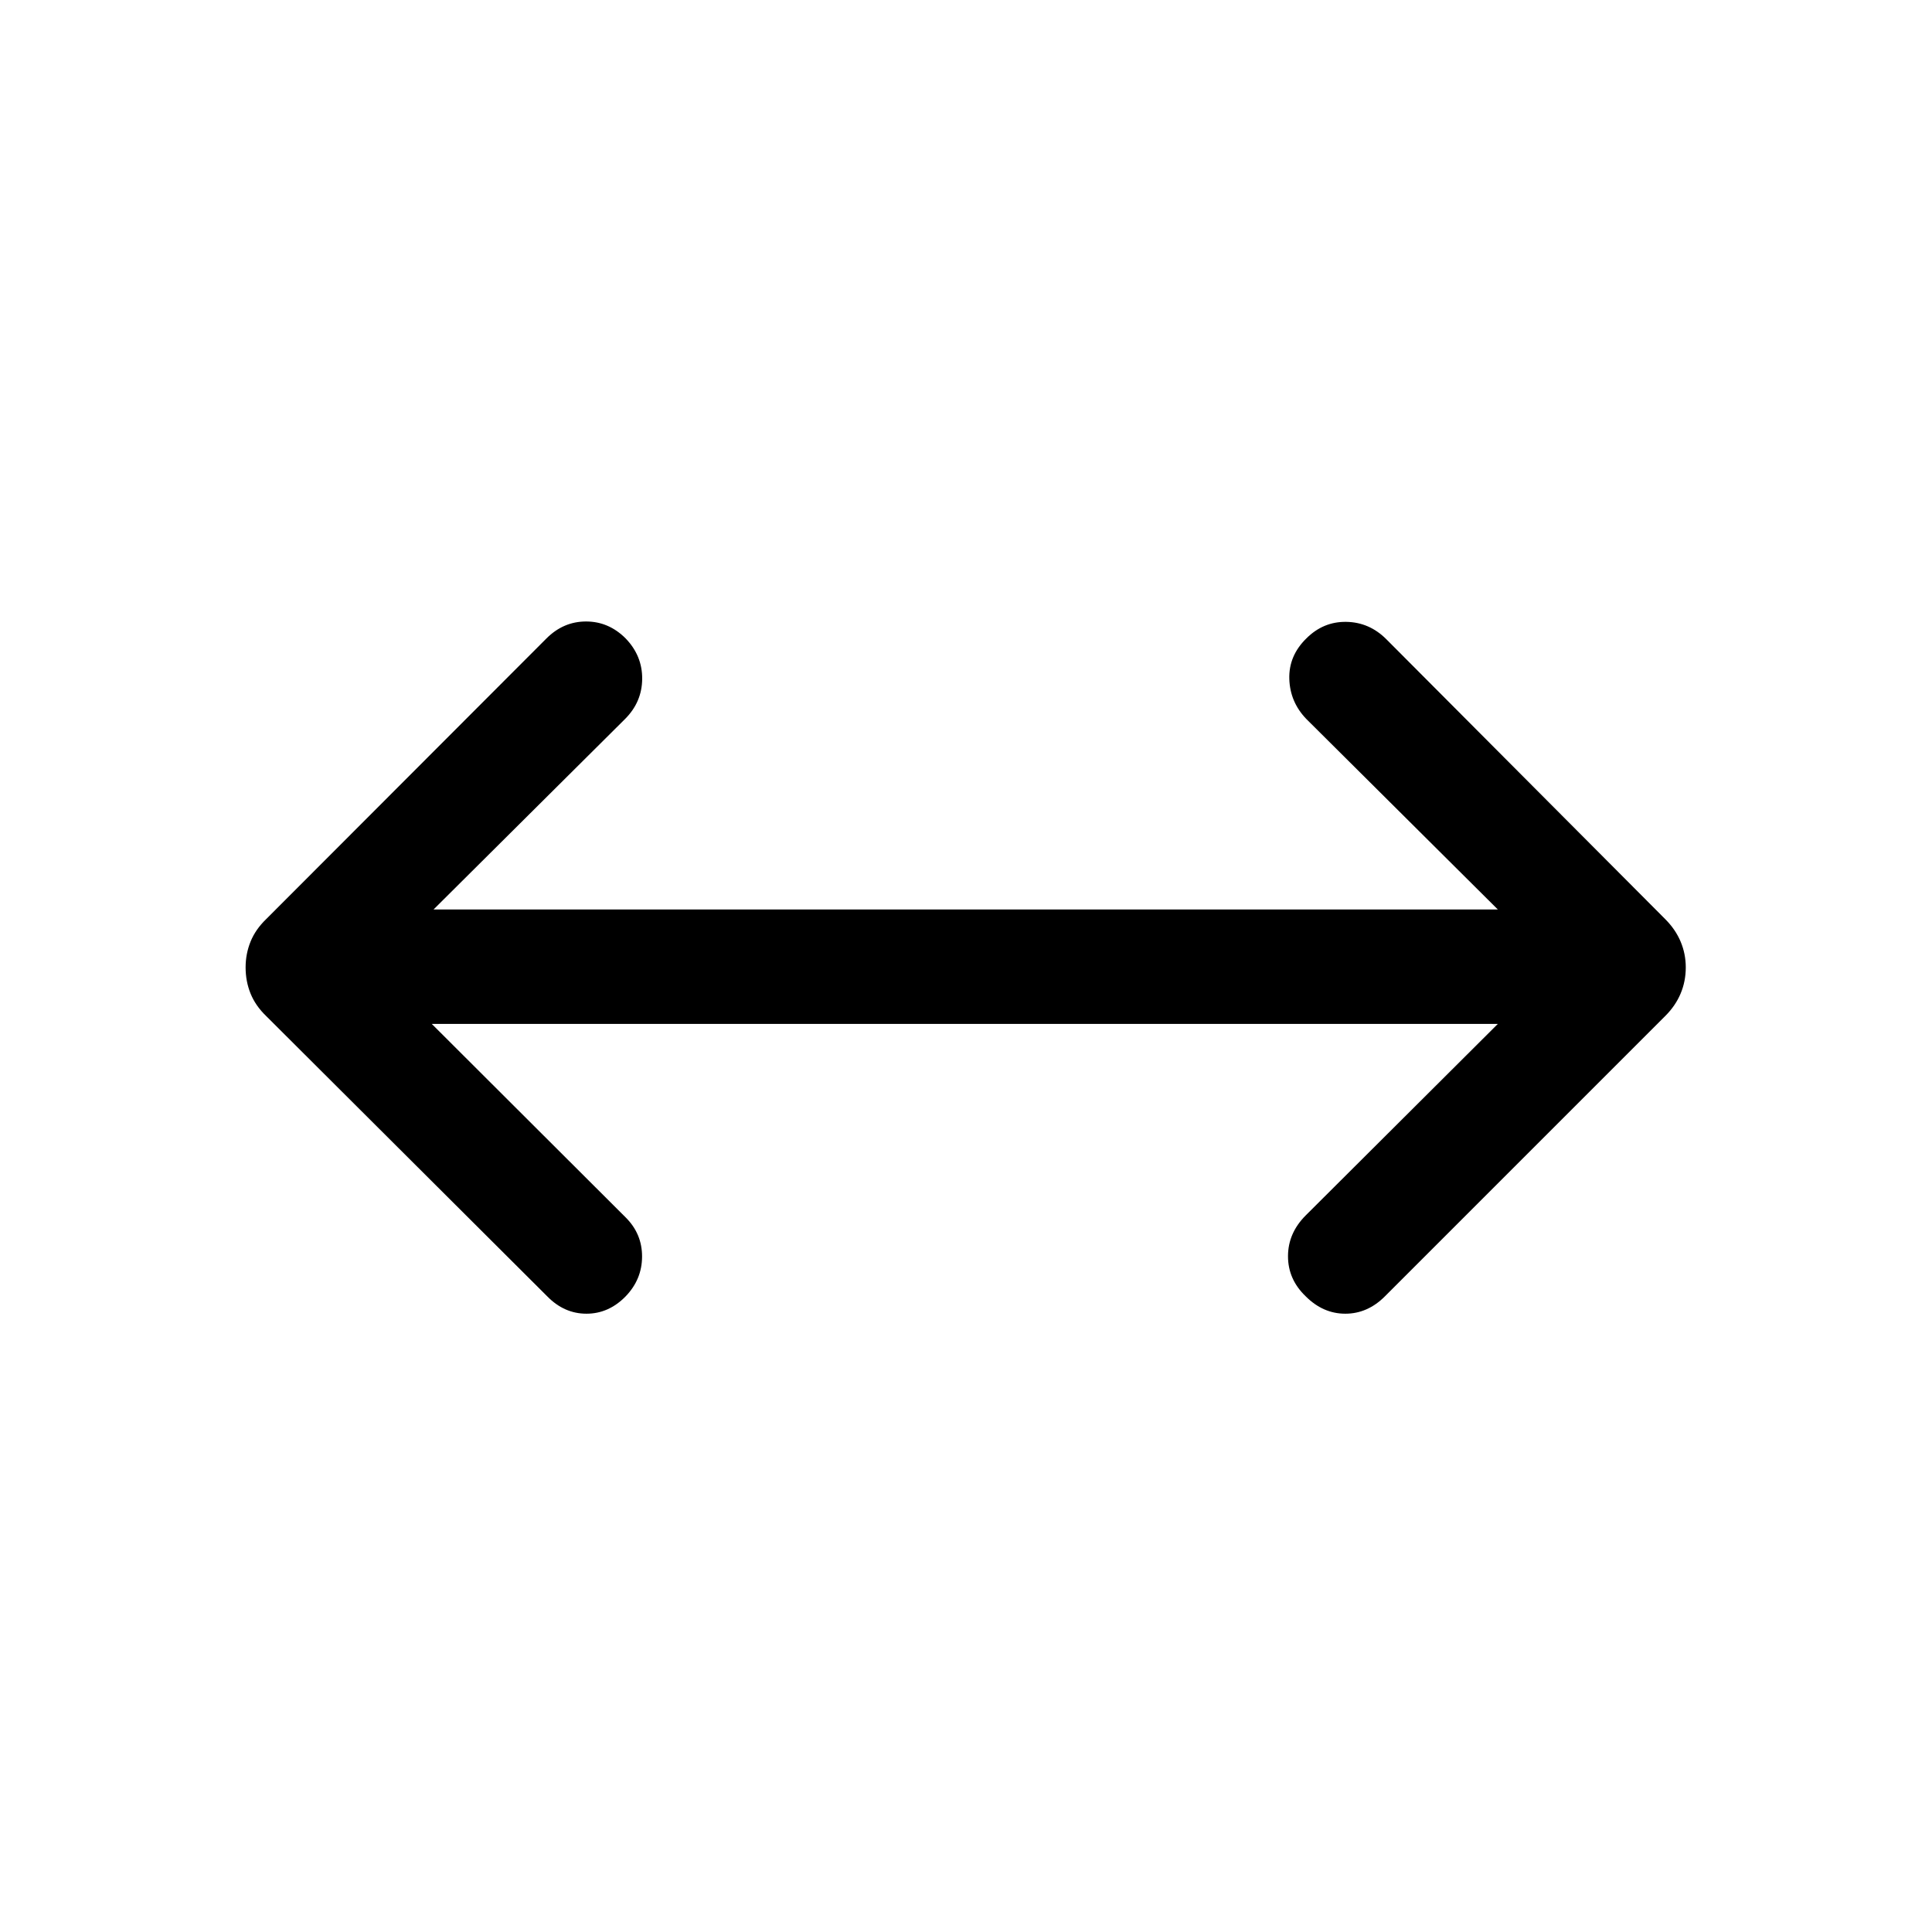 <svg xmlns="http://www.w3.org/2000/svg" height="24" viewBox="0 -960 960 960" width="24"><path d="M214.54-451.23 310.96-355q8.12 8.12 8.08 19.42-.04 11.31-8.16 19.73-8.42 8.62-19.48 8.62-11.05 0-19.48-8.62L132.27-455.12q-5.31-5.11-7.77-11.19-2.46-6.07-2.46-13 0-6.73 2.46-12.81 2.46-6.07 7.77-11.19l139.27-139.46q8.42-8.42 19.67-8.42 11.25 0 19.67 8.42 8.31 8.62 8.22 20.12-.1 11.5-8.52 19.92l-95.16 94.65h528.85l-95.15-94.65q-8.12-8.42-8.47-19.92-.34-11.5 8.47-20.12 8.42-8.42 19.86-8.23 11.44.19 19.87 8.62l138.57 139.07q5.12 5.12 7.67 11.19 2.56 6.08 2.56 12.81 0 6.93-2.56 13-2.55 6.08-7.67 11.19L688.15-315.85q-8.61 8.62-19.67 8.62-11.06 0-19.67-8.62-8.81-8.42-8.81-19.92 0-11.5 8.81-20.31l95.46-95.15H214.54Z"/></svg>